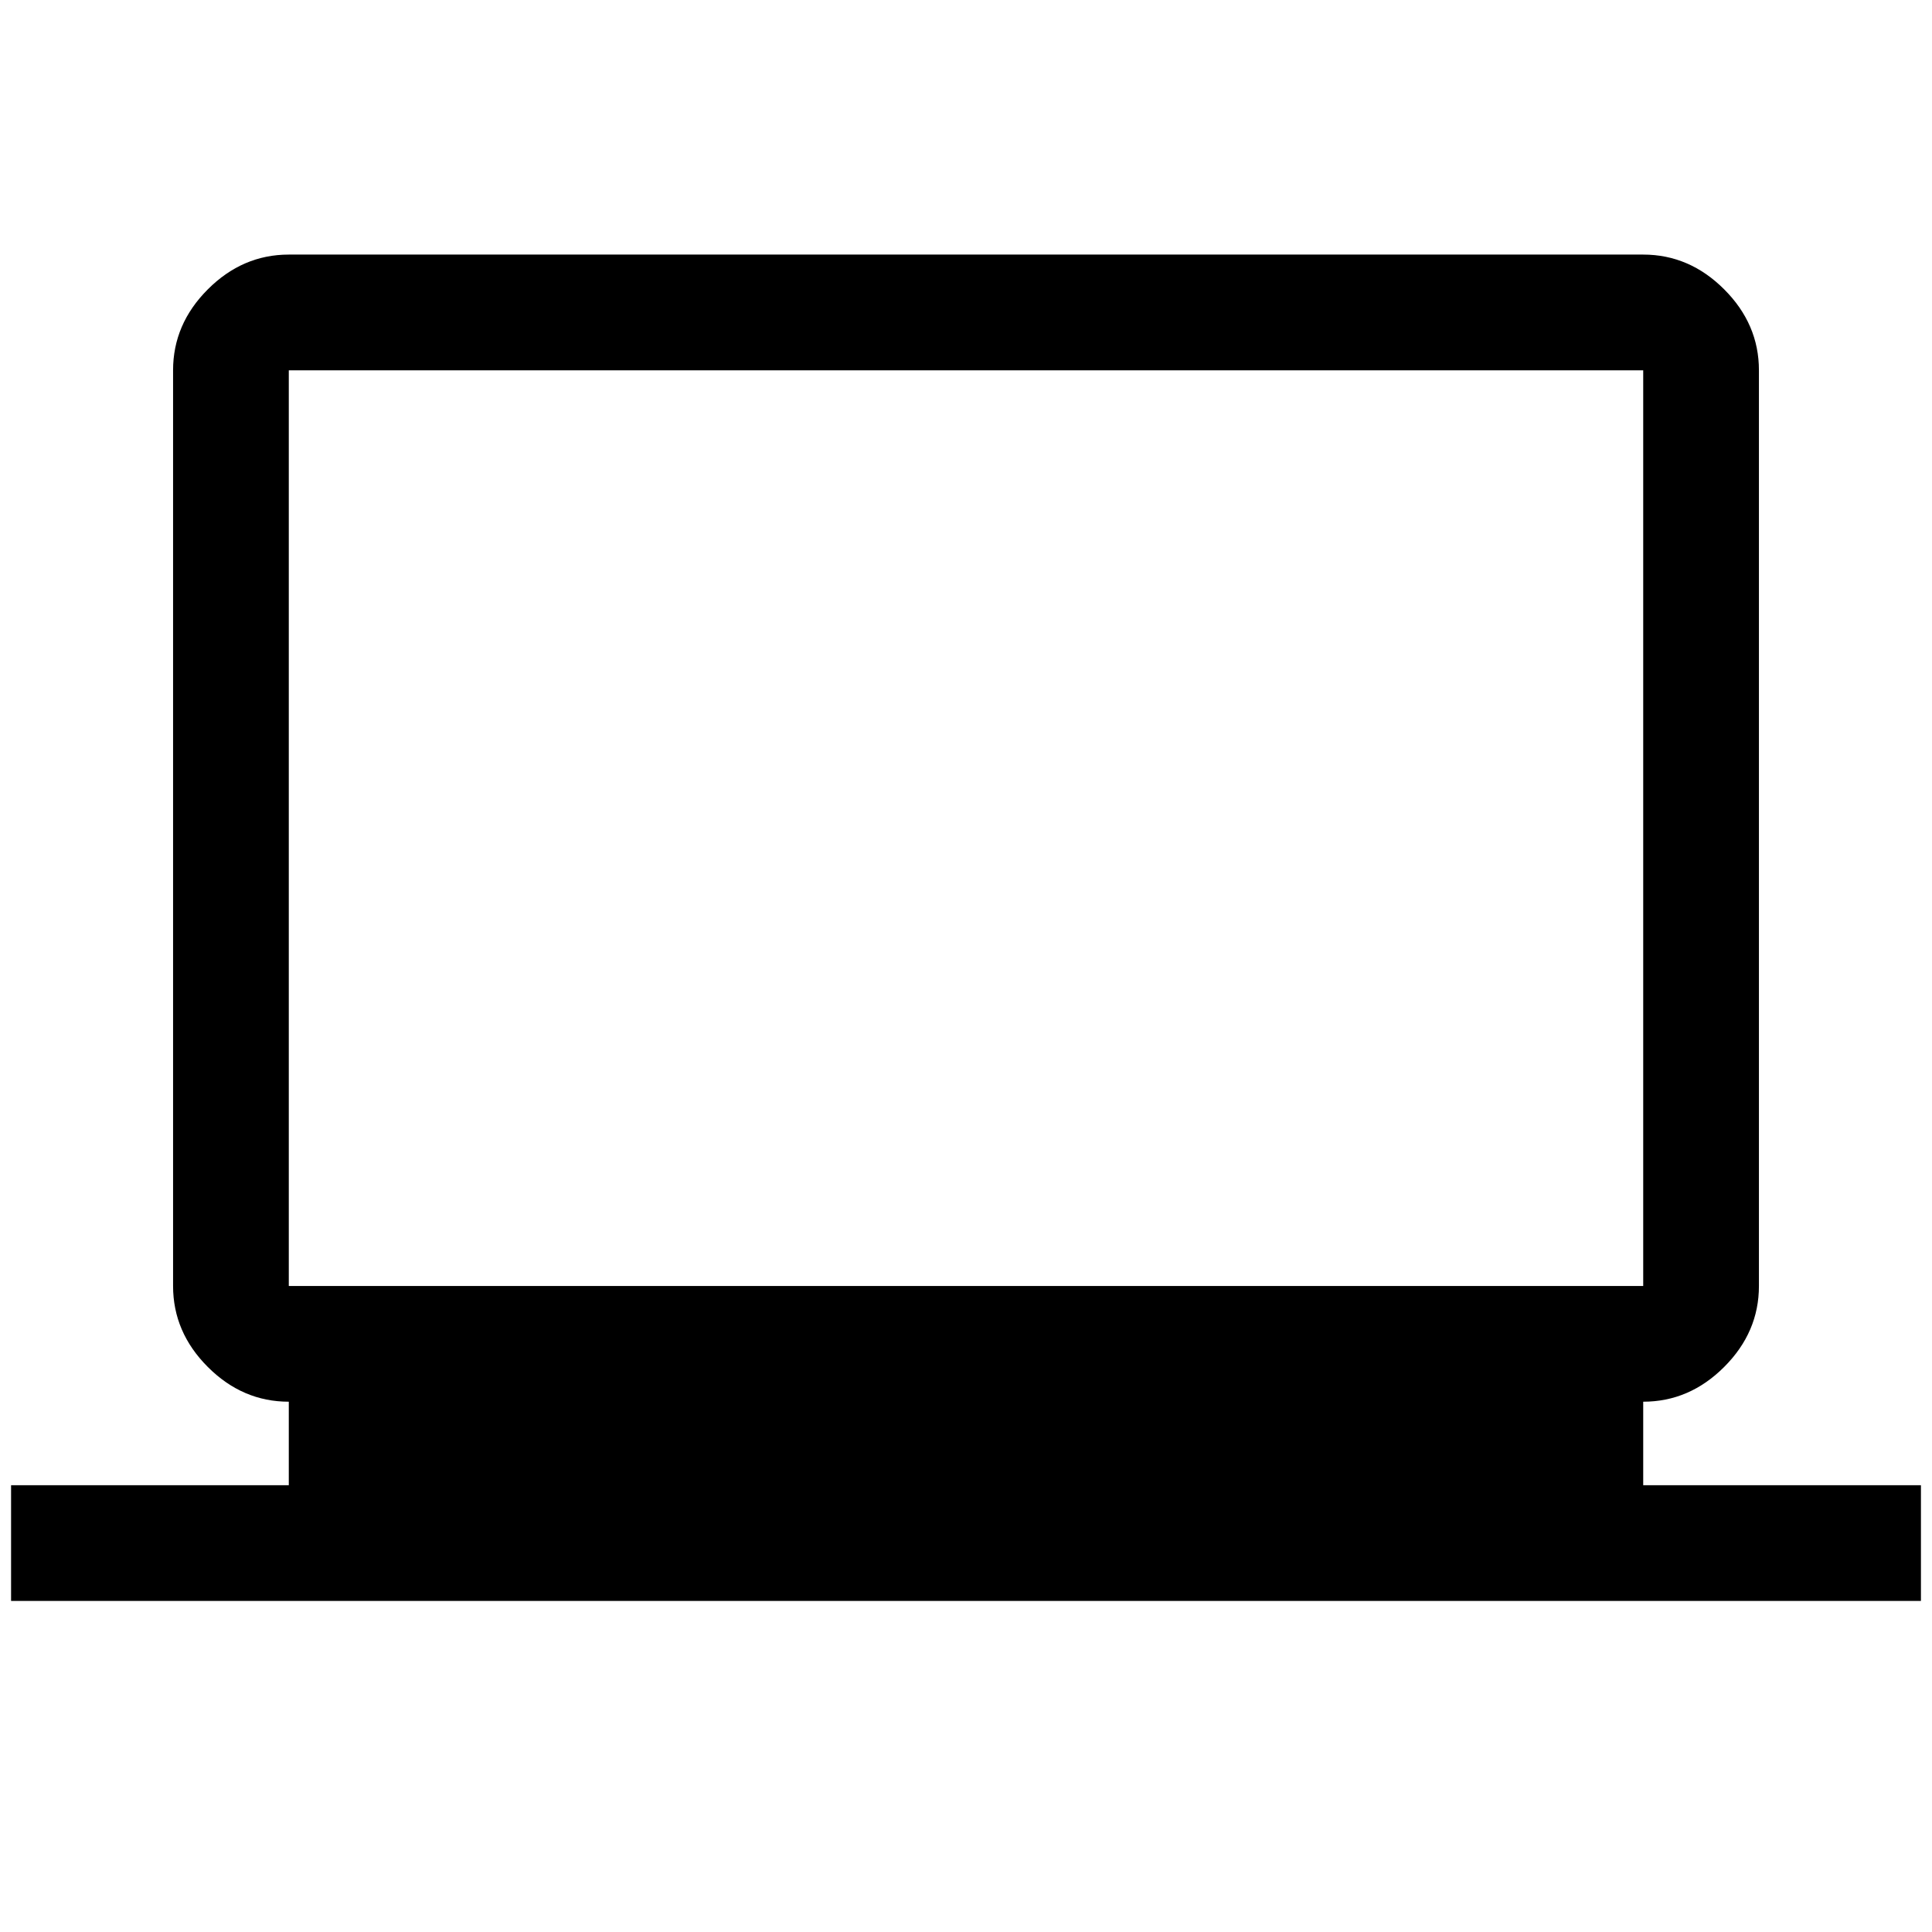 <svg xmlns="http://www.w3.org/2000/svg" height="48" viewBox="0 -960 960 960" width="48"><path d="M5.5-164.5V-222h138v-41.5q-23 0-40.25-17.27Q86-298.03 86-321v-455q0-22.97 17.27-40.23 17.26-17.27 40.23-17.27h673q22.97 0 40.23 17.27Q874-798.97 874-776v455q0 22.97-17.27 40.23-17.26 17.27-40.23 17.27v41.5h138v57.5H5.5Zm138-156.5h673v-455h-673v455Zm0 0v-455 455Z"/></svg>